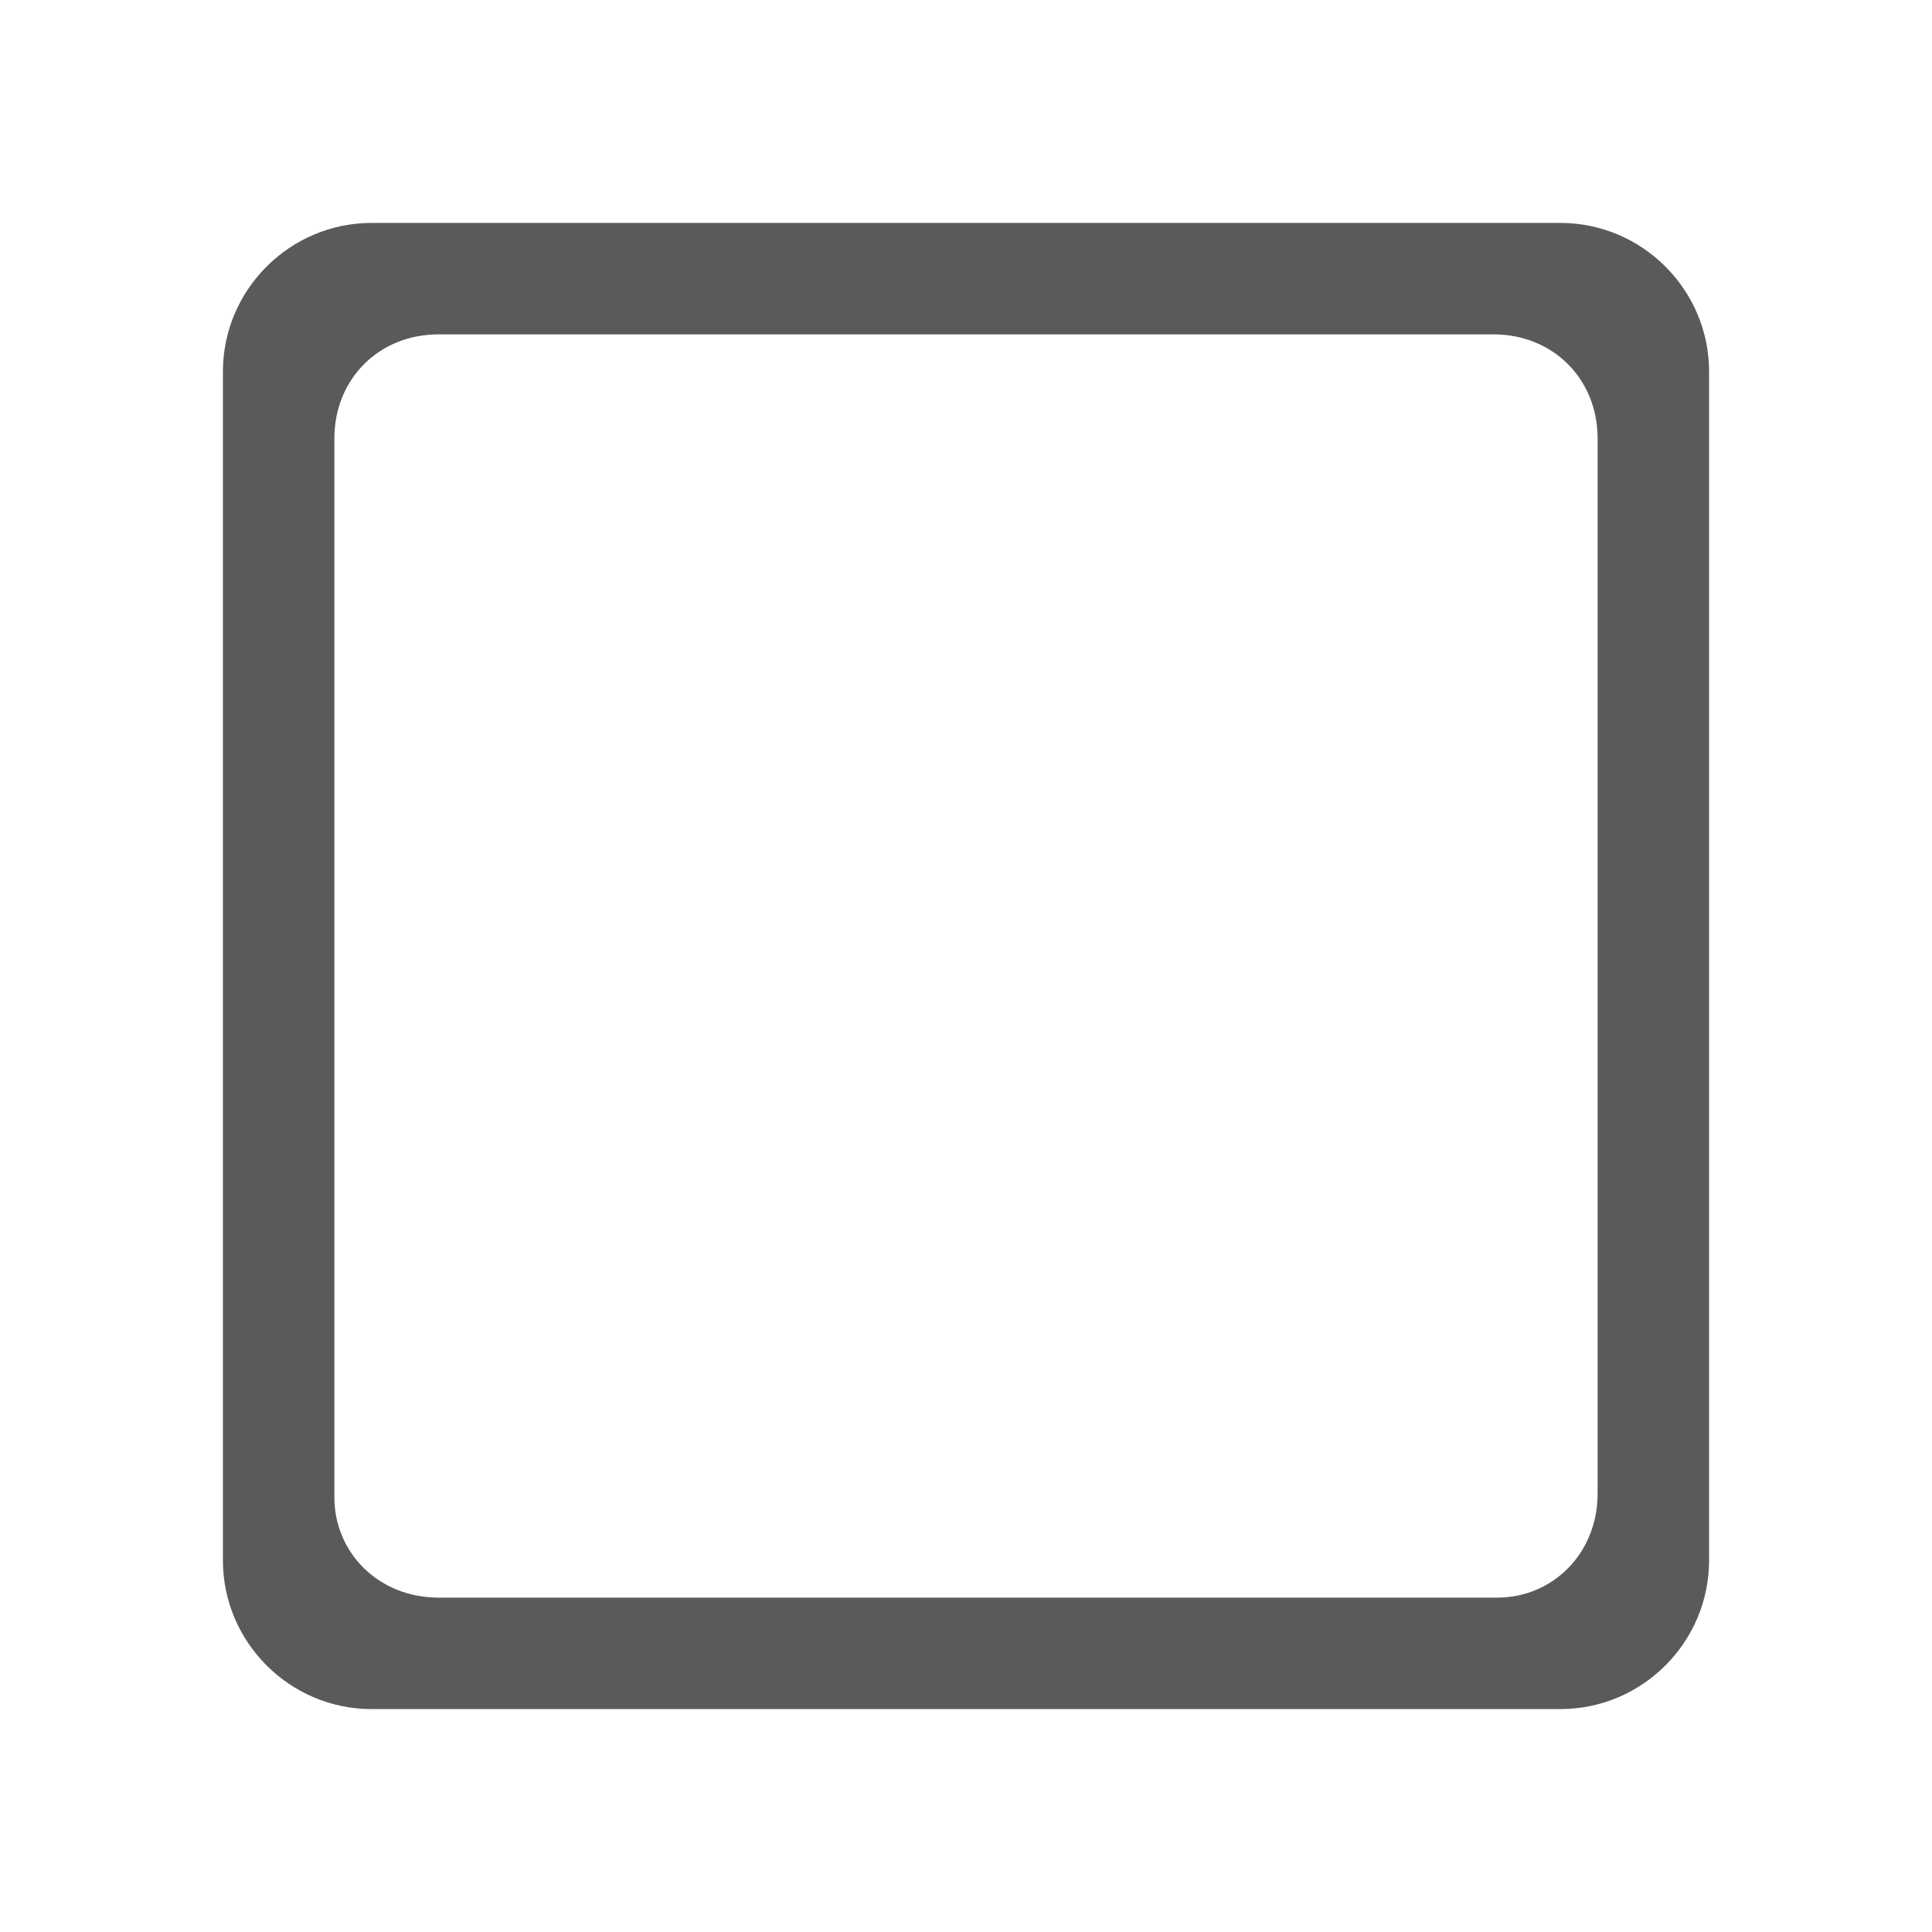 <?xml version="1.0" encoding="utf-8"?>
<!-- Generator: Adobe Illustrator 27.0.0, SVG Export Plug-In . SVG Version: 6.00 Build 0)  -->
<svg version="1.1" id="图层_1" xmlns="http://www.w3.org/2000/svg" xmlns:xlink="http://www.w3.org/1999/xlink" x="0px" y="0px"
	 viewBox="0 0 104 104" style="enable-background:new 0 0 104 104;" xml:space="preserve">
<style type="text/css">
	.st0{fill:#5A5A5A;}
</style>
<path class="st0" d="M84,92H20c-4.4,0-8-3.6-8-8V20c0-4.4,3.6-8,8-8h64c4.4,0,8,3.6,8,8v64C92,88.4,88.4,92,84,92z M86,80.4V23.6
	c0-3.2-2.4-5.6-5.6-5.6H23.6c-3.2,0-5.6,2.4-5.6,5.6v57c0,3,2.4,5.4,5.6,5.4h57C83.6,86,86,83.6,86,80.4z"/>
</svg>
